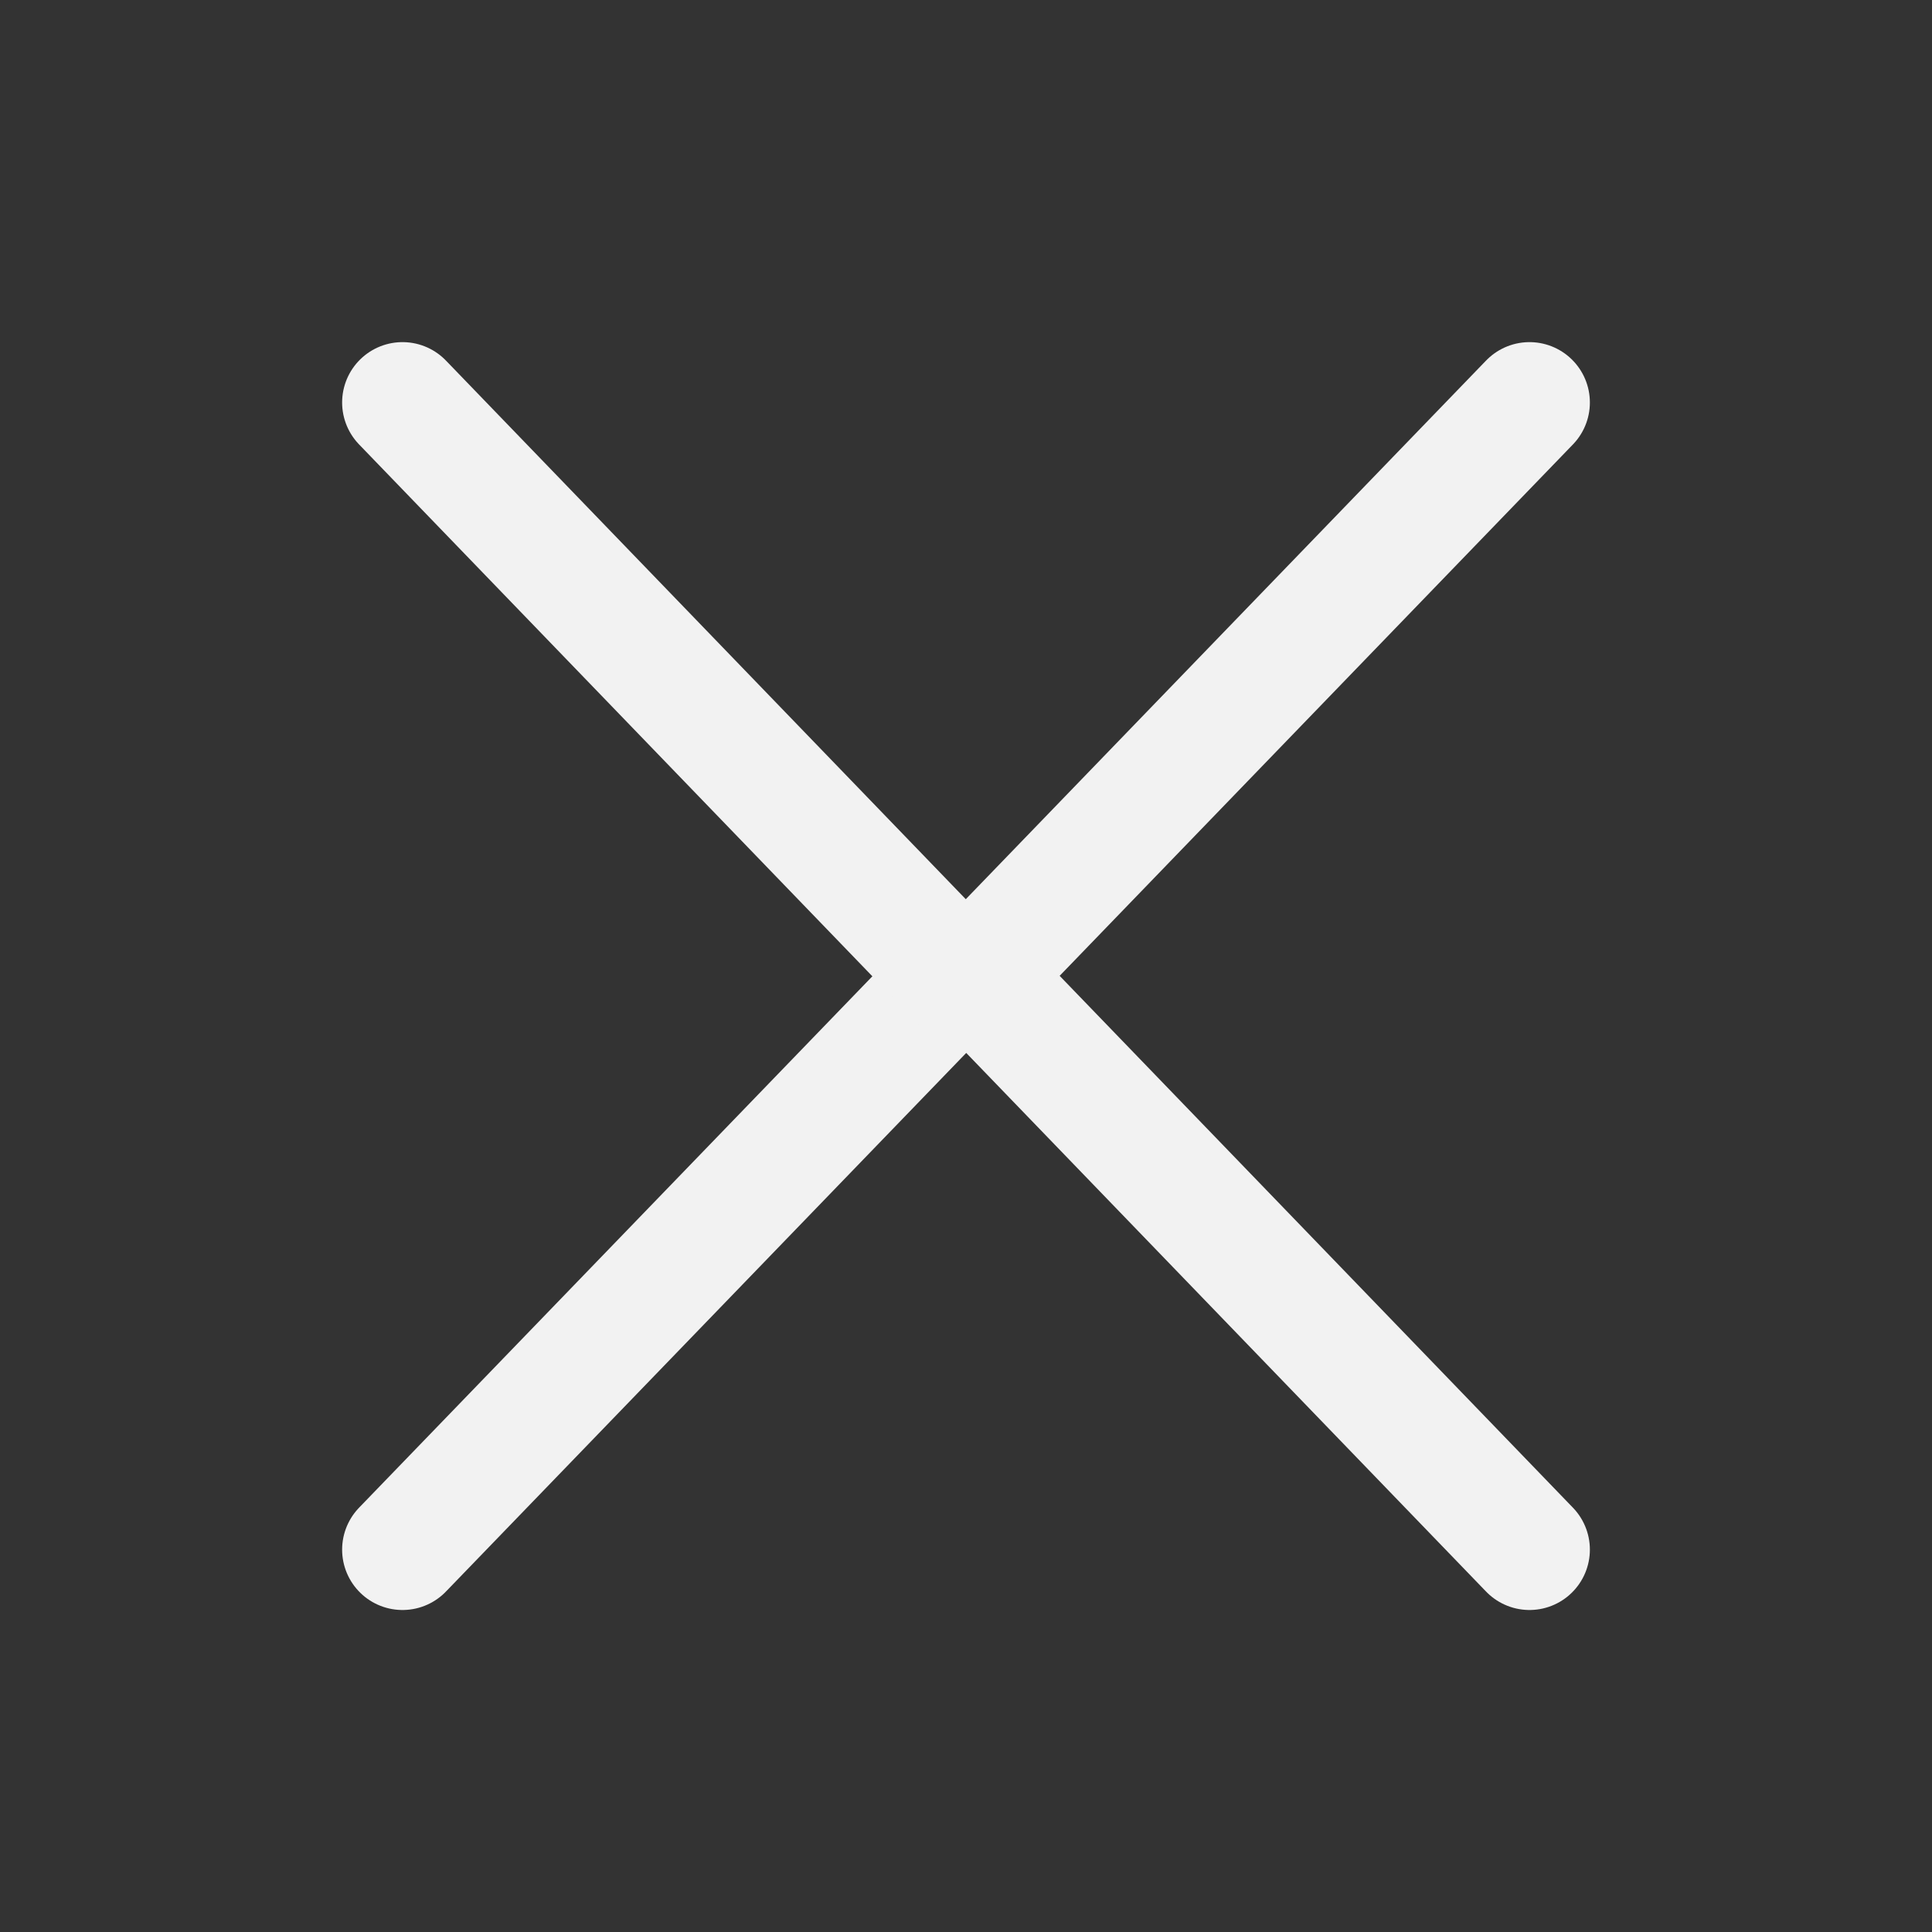 <svg width="24" height="24" viewBox="0 0 24 24" fill="none" xmlns="http://www.w3.org/2000/svg">
    <rect x="0" y="0" width="24" height="24" fill="#333333" stroke="none"/>
    <path d="M5 19.25L12.003 12L19 19.25" stroke="#F2F2F2" stroke-width="1.5" stroke-linecap="round" stroke-linejoin="round"/>
    <path d="M19 5L11.997 12.25L5 5" stroke="#F2F2F2" stroke-width="1.5" stroke-linecap="round" stroke-linejoin="round"/>
    </svg>
